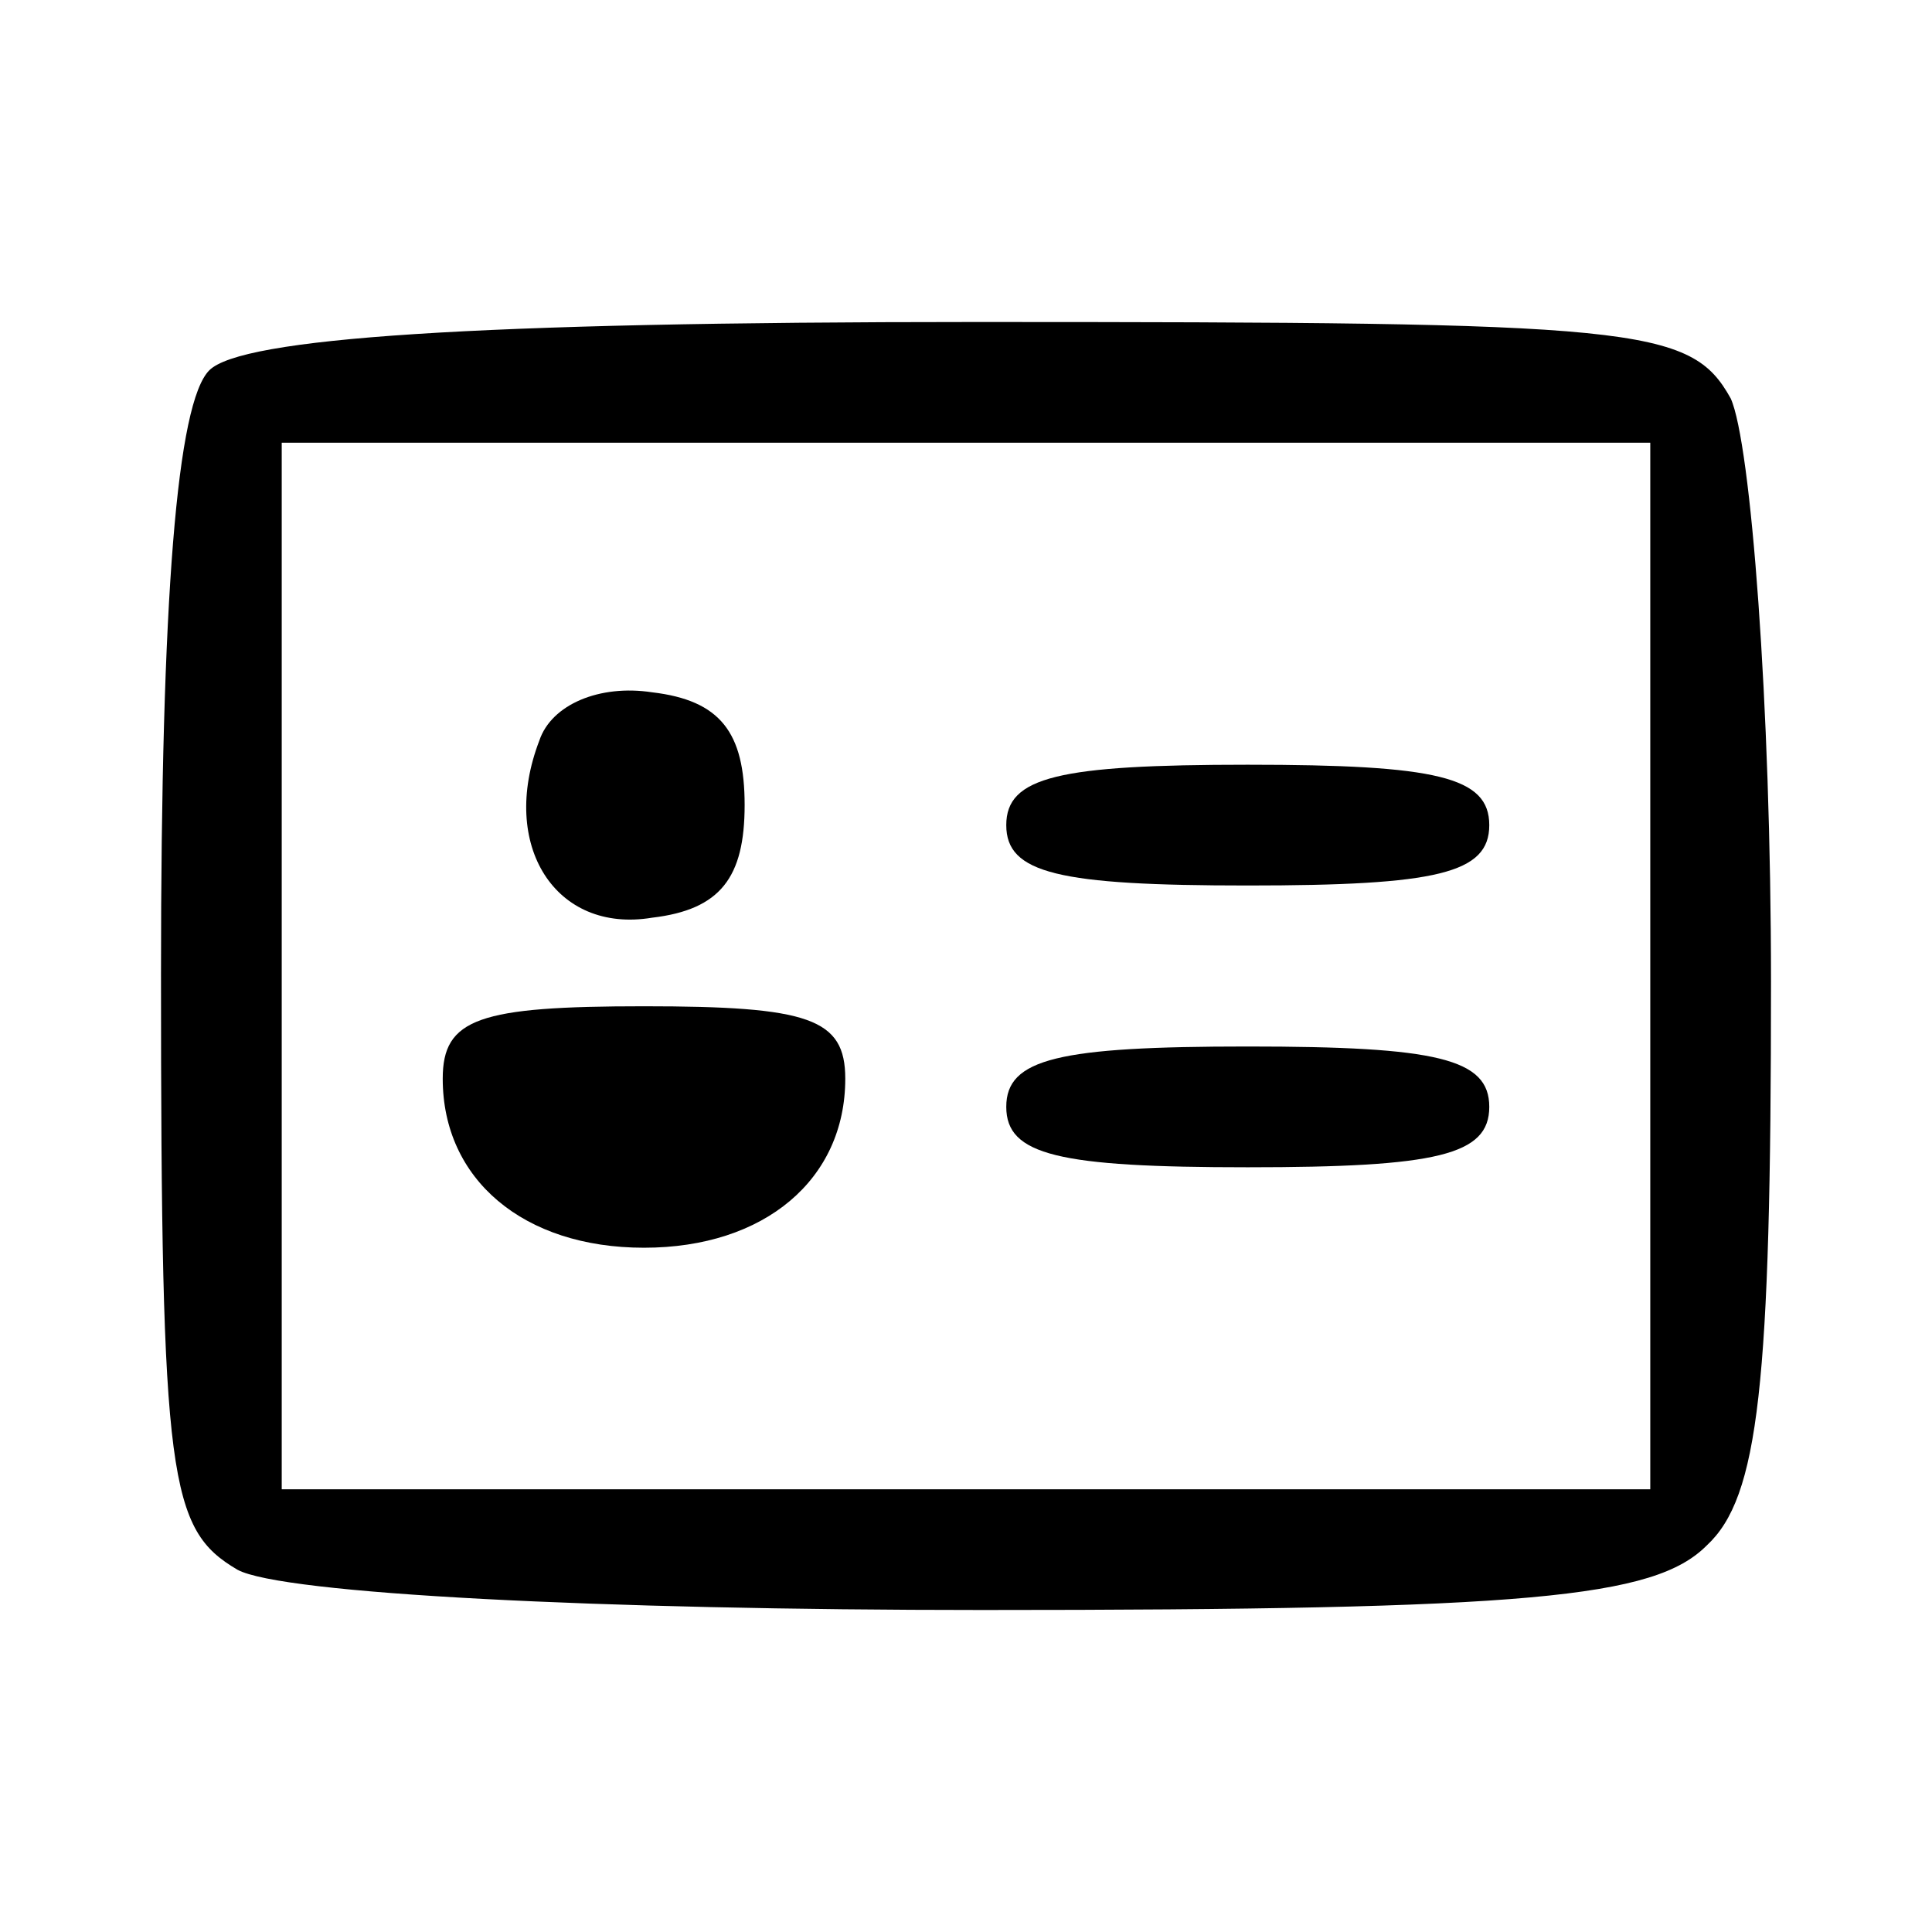 <svg width="45" height="45" viewBox="0 0 45 45" fill="none" xmlns="http://www.w3.org/2000/svg">
<path d="M4.875 8.625C4.125 9.375 3.75 13.875 3.75 22.688C3.75 34.5 3.938 35.625 5.531 36.562C6.562 37.125 13.969 37.5 22.875 37.5C35.625 37.5 38.531 37.219 39.75 36C40.969 34.875 41.25 32.25 41.25 22.875C41.25 16.406 40.781 10.312 40.312 9.281C39.375 7.594 38.156 7.5 22.688 7.5C10.969 7.5 5.625 7.875 4.875 8.625ZM38.438 22.5V34.688H22.5H6.562V22.5V10.312H22.5H38.438V22.5Z" fill="black"/>
<path d="M12.562 17.25C11.625 19.688 12.938 21.75 15.188 21.375C16.781 21.188 17.344 20.438 17.344 18.75C17.344 17.062 16.781 16.312 15.188 16.125C13.969 15.938 12.844 16.406 12.562 17.25Z" fill="black"/>
<path d="M23.438 19.219C23.438 20.344 24.656 20.625 29.062 20.625C33.469 20.625 34.688 20.344 34.688 19.219C34.688 18.094 33.469 17.812 29.062 17.812C24.656 17.812 23.438 18.094 23.438 19.219Z" fill="black"/>
<path d="M10.312 25.125C10.312 27.469 12.188 29.062 15 29.062C17.812 29.062 19.688 27.469 19.688 25.125C19.688 23.719 18.844 23.438 15 23.438C11.156 23.438 10.312 23.719 10.312 25.125Z" fill="black"/>
<path d="M23.438 25.781C23.438 26.906 24.656 27.188 29.062 27.188C33.469 27.188 34.688 26.906 34.688 25.781C34.688 24.656 33.469 24.375 29.062 24.375C24.656 24.375 23.438 24.656 23.438 25.781Z" fill="black"/>
</svg>
